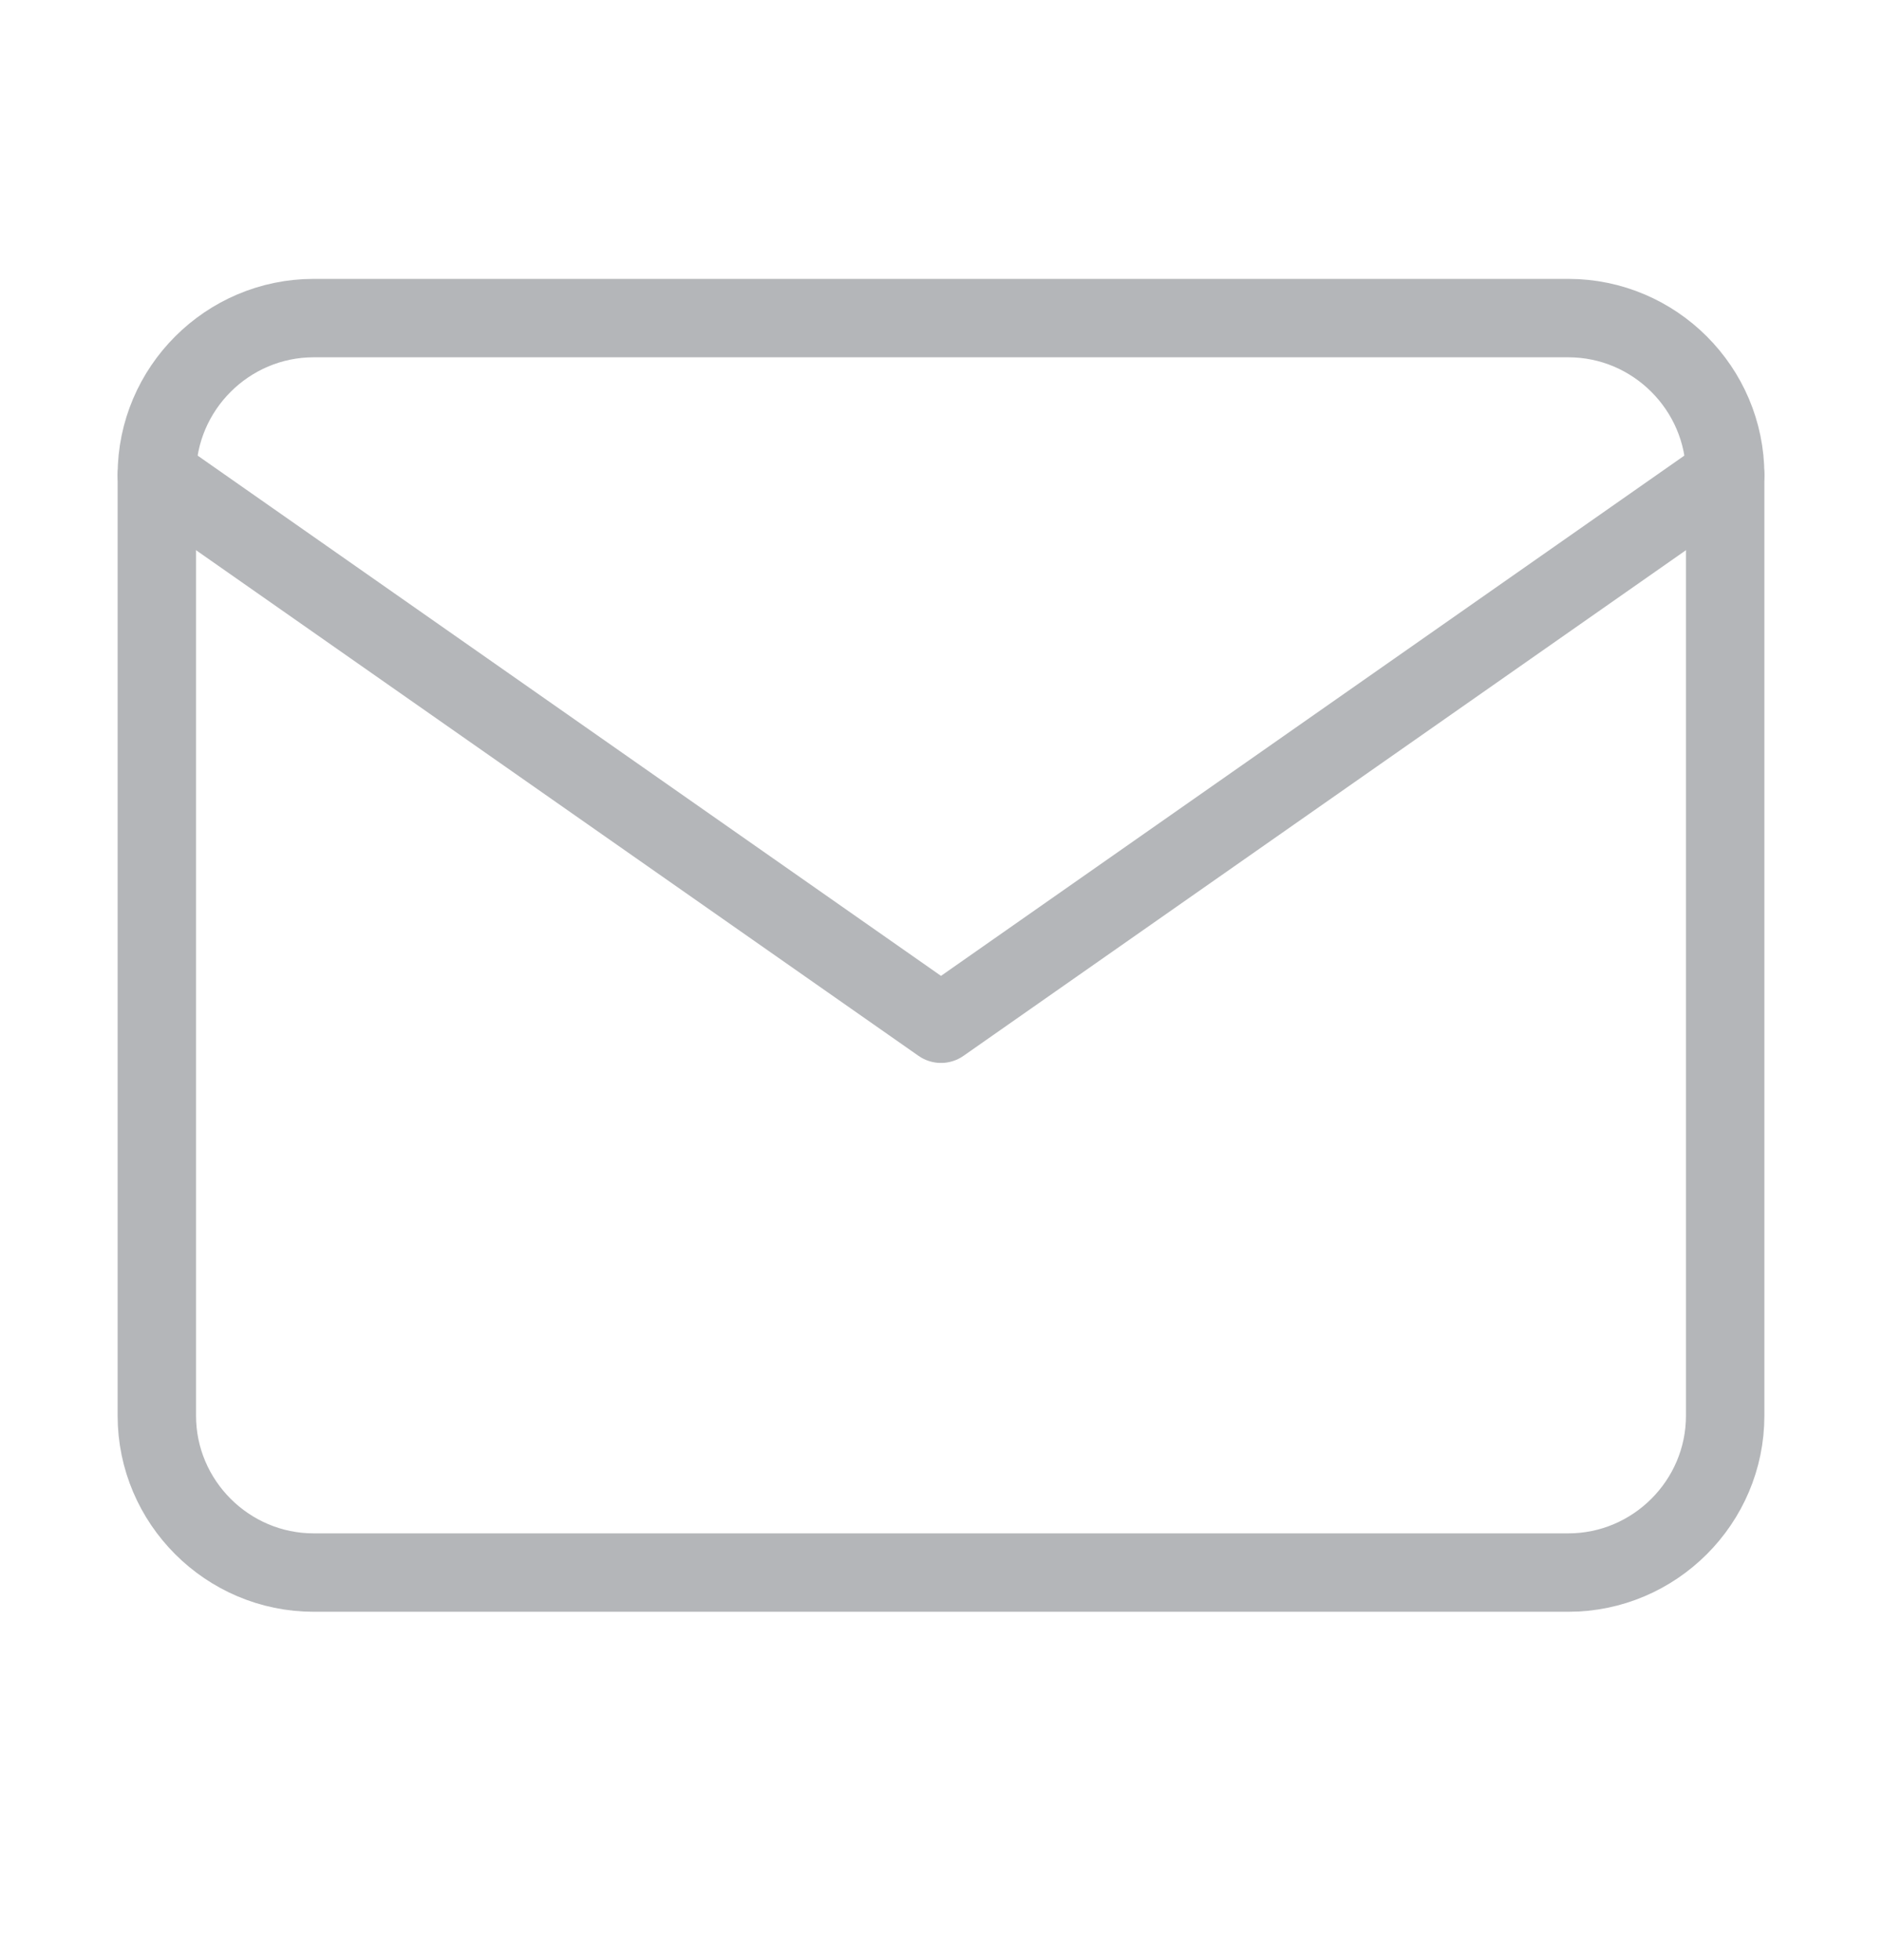 <svg width="24" height="25" viewBox="0 0 24 25" fill="none" xmlns="http://www.w3.org/2000/svg">
<path d="M4 4.057H20C21.1 4.057 22 4.957 22 6.057V18.057C22 19.157 21.1 20.057 20 20.057H4C2.9 20.057 2 19.157 2 18.057V6.057C2 4.957 2.9 4.057 4 4.057Z" stroke="#B4B6B9" stroke-linecap="round" stroke-linejoin="round"/>
<path d="M22 6.057L12 13.057L2 6.057" stroke="#B4B6B9" stroke-linecap="round" stroke-linejoin="round"/>
</svg>
